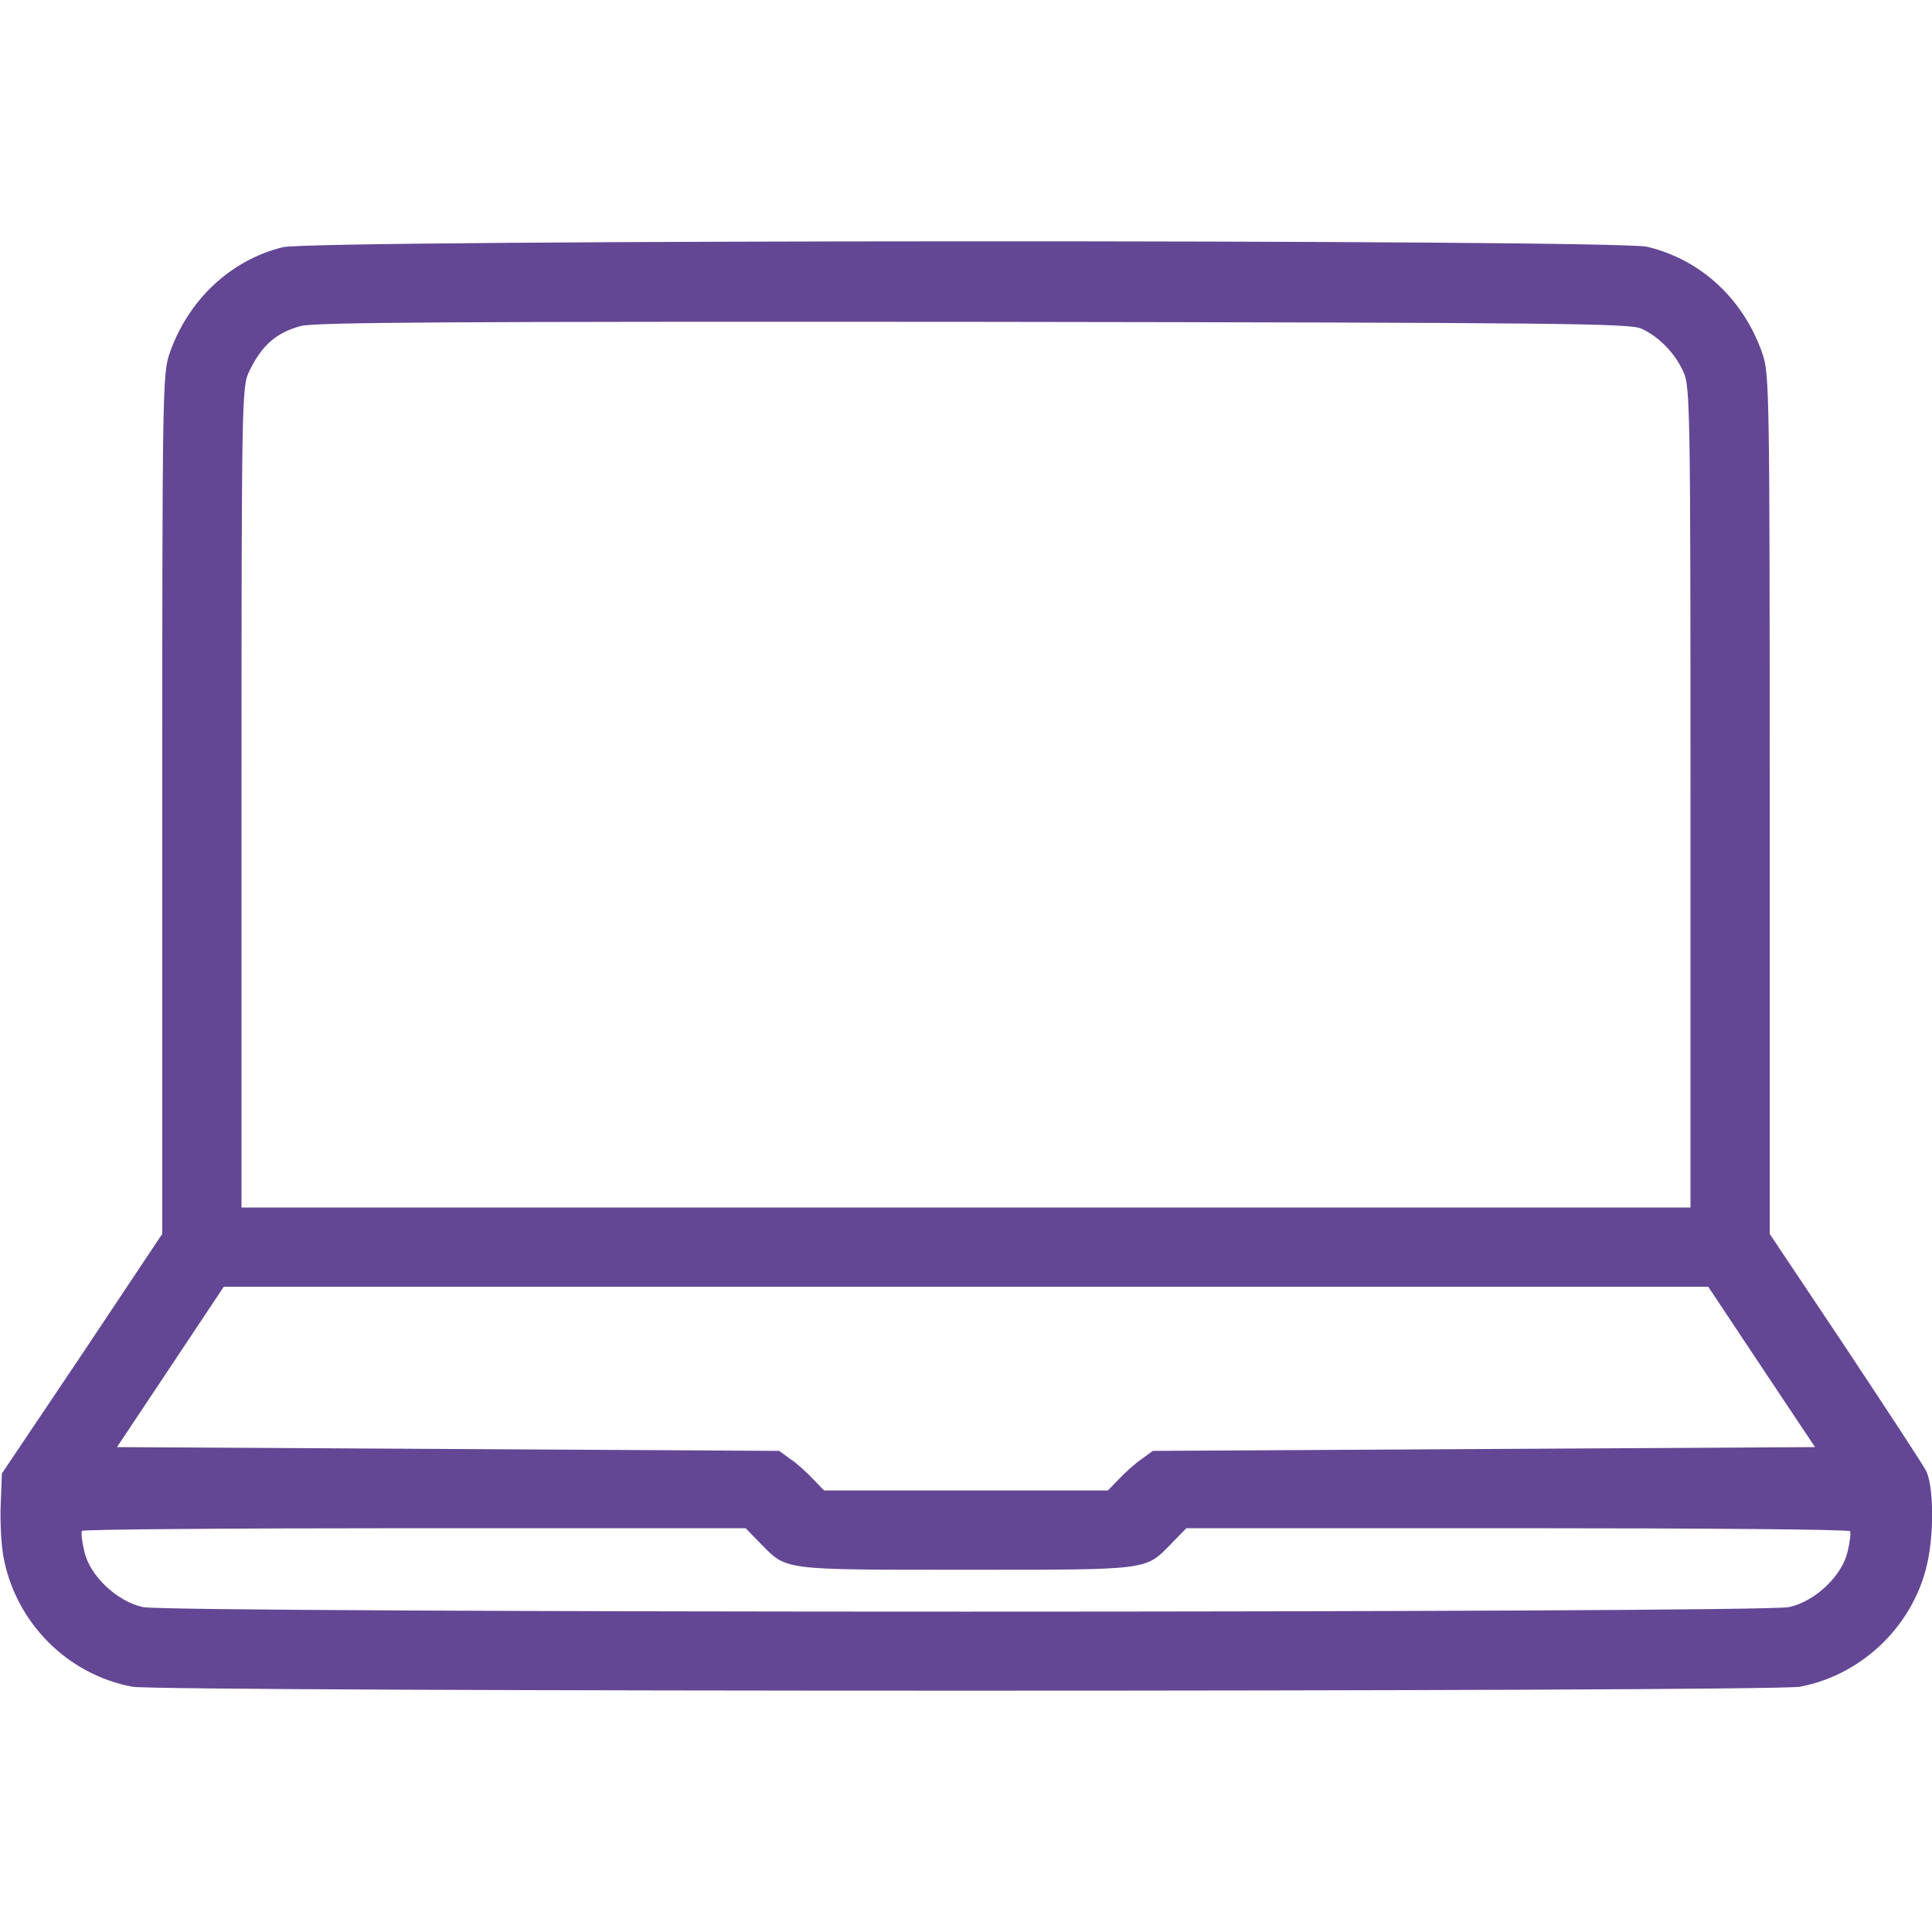 <svg width="44" height="44" viewBox="0 0 44 44" fill="none" xmlns="http://www.w3.org/2000/svg">
<g clip-path="url(#clip0_1755:237)">
<path d="M6.445 5.629C5.251 5.921 4.28 6.832 3.858 8.061C3.704 8.516 3.695 8.937 3.695 18.322V28.101L1.873 30.834L0.043 33.558L0.017 34.246C-0 34.624 0.026 35.166 0.077 35.449C0.352 36.944 1.521 38.13 3.008 38.414C3.635 38.534 40.365 38.534 40.992 38.414C42.453 38.139 43.639 36.953 43.914 35.501C44.051 34.779 44.026 33.808 43.862 33.49C43.785 33.344 42.951 32.072 42.015 30.662L40.304 28.101V18.322C40.304 8.937 40.296 8.516 40.141 8.061C39.712 6.815 38.74 5.912 37.512 5.62C36.764 5.448 7.167 5.457 6.445 5.629ZM37.383 7.485C37.778 7.665 38.148 8.044 38.337 8.465C38.491 8.791 38.5 9.273 38.5 18.15V27.5H22H5.5V18.15C5.5 9.109 5.508 8.8 5.672 8.465C5.955 7.872 6.282 7.58 6.849 7.425C7.176 7.339 10.252 7.322 22.172 7.33C35.672 7.348 37.108 7.365 37.383 7.485ZM40.115 31.126L41.336 32.957L33.791 33L26.254 33.043L25.996 33.232C25.858 33.326 25.626 33.533 25.489 33.679L25.231 33.945H22H18.769L18.511 33.679C18.373 33.533 18.15 33.326 18.004 33.232L17.746 33.043L10.209 33L2.664 32.957L3.884 31.126L5.096 29.305H22H38.904L40.115 31.126ZM17.316 35.148C17.926 35.767 17.763 35.75 22 35.75C26.236 35.75 26.073 35.767 26.683 35.148L27.019 34.804H34.555C38.706 34.804 42.118 34.83 42.135 34.873C42.152 34.908 42.135 35.105 42.083 35.312C41.972 35.87 41.344 36.472 40.743 36.601C40.107 36.738 3.893 36.738 3.257 36.601C2.655 36.472 2.028 35.87 1.916 35.312C1.865 35.105 1.847 34.908 1.865 34.865C1.882 34.83 5.294 34.804 9.444 34.804H16.981L17.316 35.148Z" fill="#634794"/>
</g>
<defs>
<clipPath id="clip0_1755:237">
<rect width="44" height="44" fill="white"/>
</clipPath>
</defs>
</svg>
